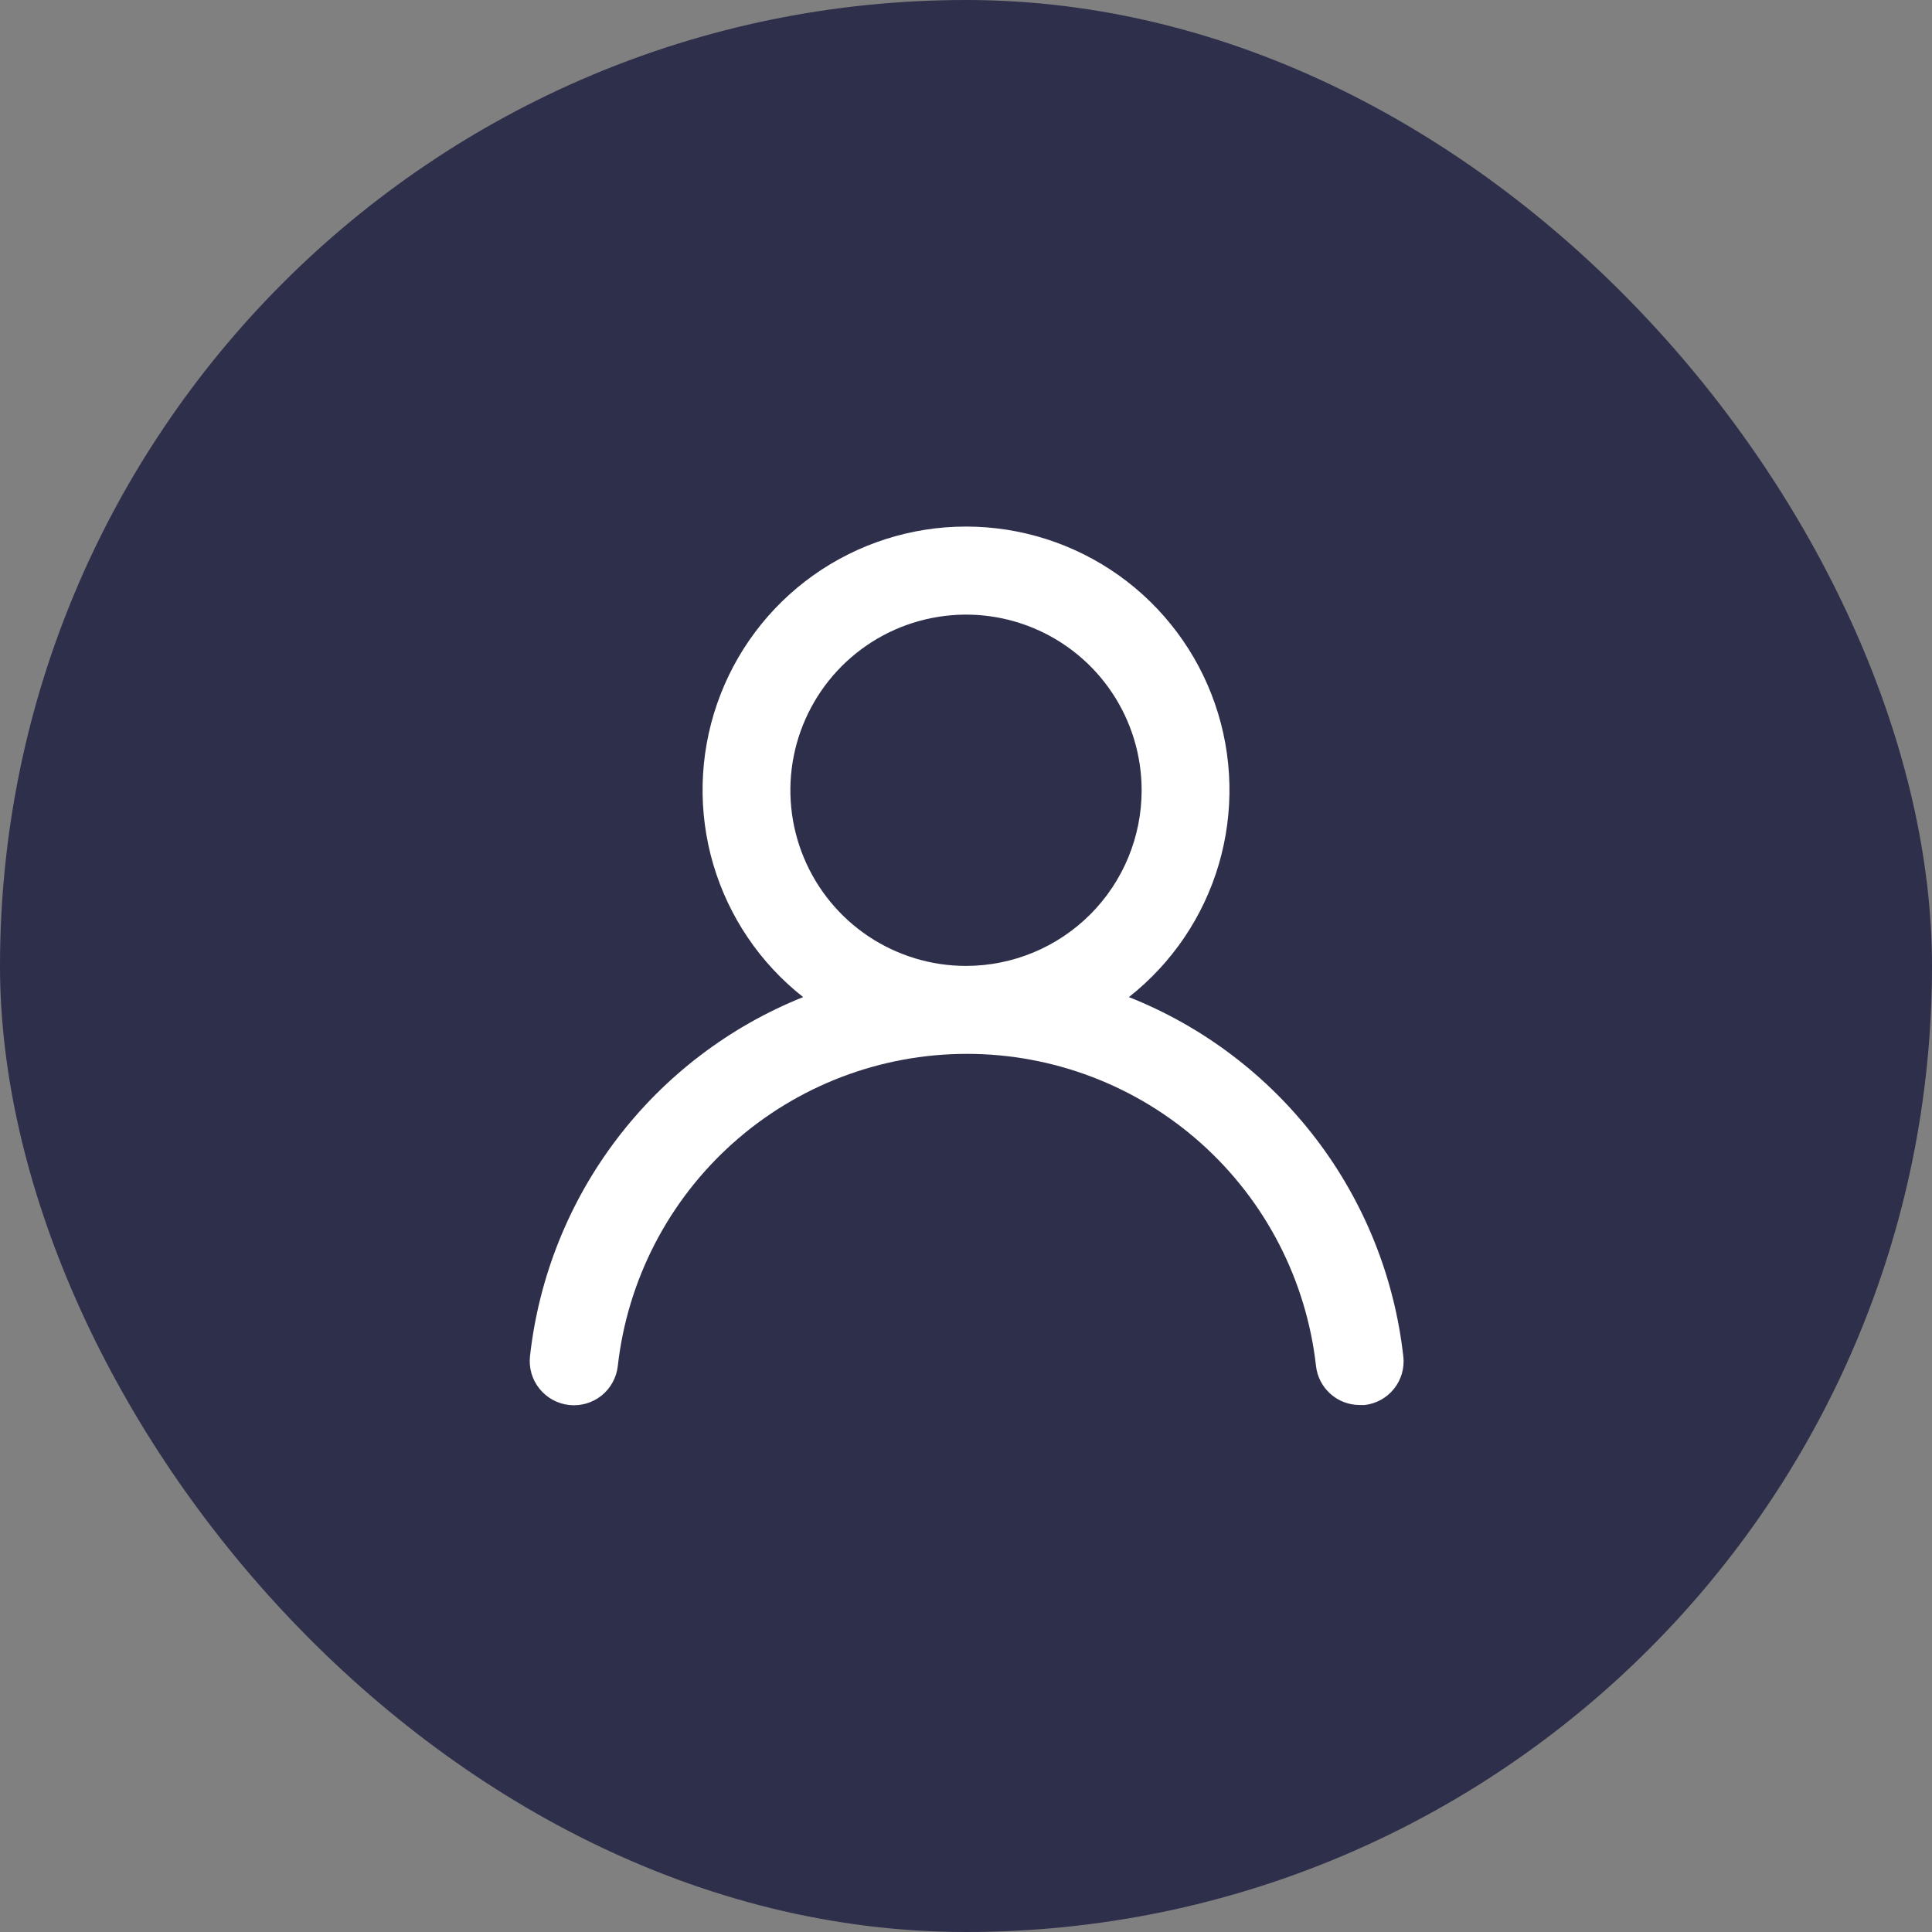 <svg width="44" height="44" viewBox="0 0 44 44" fill="none" xmlns="http://www.w3.org/2000/svg">
<rect x="0" y="0" width="44" height="44" fill="#808080" stroke="none"/>
<rect width="44" height="44" rx="22" fill="#2E2F4B"/>
<path d="M25.71 22.708C26.691 21.936 27.407 20.879 27.758 19.682C28.109 18.485 28.078 17.208 27.67 16.029C27.262 14.85 26.497 13.828 25.481 13.104C24.464 12.381 23.248 11.992 22 11.992C20.753 11.992 19.537 12.381 18.52 13.104C17.504 13.828 16.739 14.85 16.331 16.029C15.923 17.208 15.892 18.485 16.243 19.682C16.595 20.879 17.31 21.936 18.291 22.708C16.611 23.381 15.145 24.497 14.049 25.938C12.954 27.378 12.27 29.089 12.07 30.888C12.056 31.019 12.068 31.152 12.104 31.279C12.141 31.406 12.203 31.524 12.286 31.627C12.453 31.835 12.695 31.968 12.96 31.998C13.226 32.027 13.492 31.95 13.7 31.783C13.908 31.616 14.041 31.373 14.07 31.108C14.29 29.153 15.222 27.348 16.689 26.037C18.155 24.726 20.053 24.001 22.02 24.001C23.988 24.001 25.886 24.726 27.352 26.037C28.819 27.348 29.751 29.153 29.971 31.108C29.998 31.353 30.115 31.58 30.3 31.745C30.484 31.909 30.723 31.999 30.971 31.998H31.081C31.343 31.968 31.582 31.835 31.747 31.629C31.912 31.423 31.989 31.16 31.96 30.898C31.76 29.094 31.072 27.379 29.971 25.936C28.87 24.493 27.397 23.377 25.71 22.708ZM22 21.998C21.209 21.998 20.436 21.763 19.778 21.324C19.12 20.884 18.608 20.259 18.305 19.528C18.002 18.797 17.923 17.993 18.077 17.217C18.232 16.441 18.613 15.729 19.172 15.169C19.732 14.61 20.444 14.229 21.22 14.075C21.996 13.92 22.8 13.999 23.531 14.302C24.262 14.605 24.887 15.118 25.326 15.775C25.766 16.433 26 17.207 26 17.998C26 19.058 25.579 20.076 24.829 20.826C24.079 21.576 23.061 21.998 22 21.998Z" fill="white"/>
</svg>
